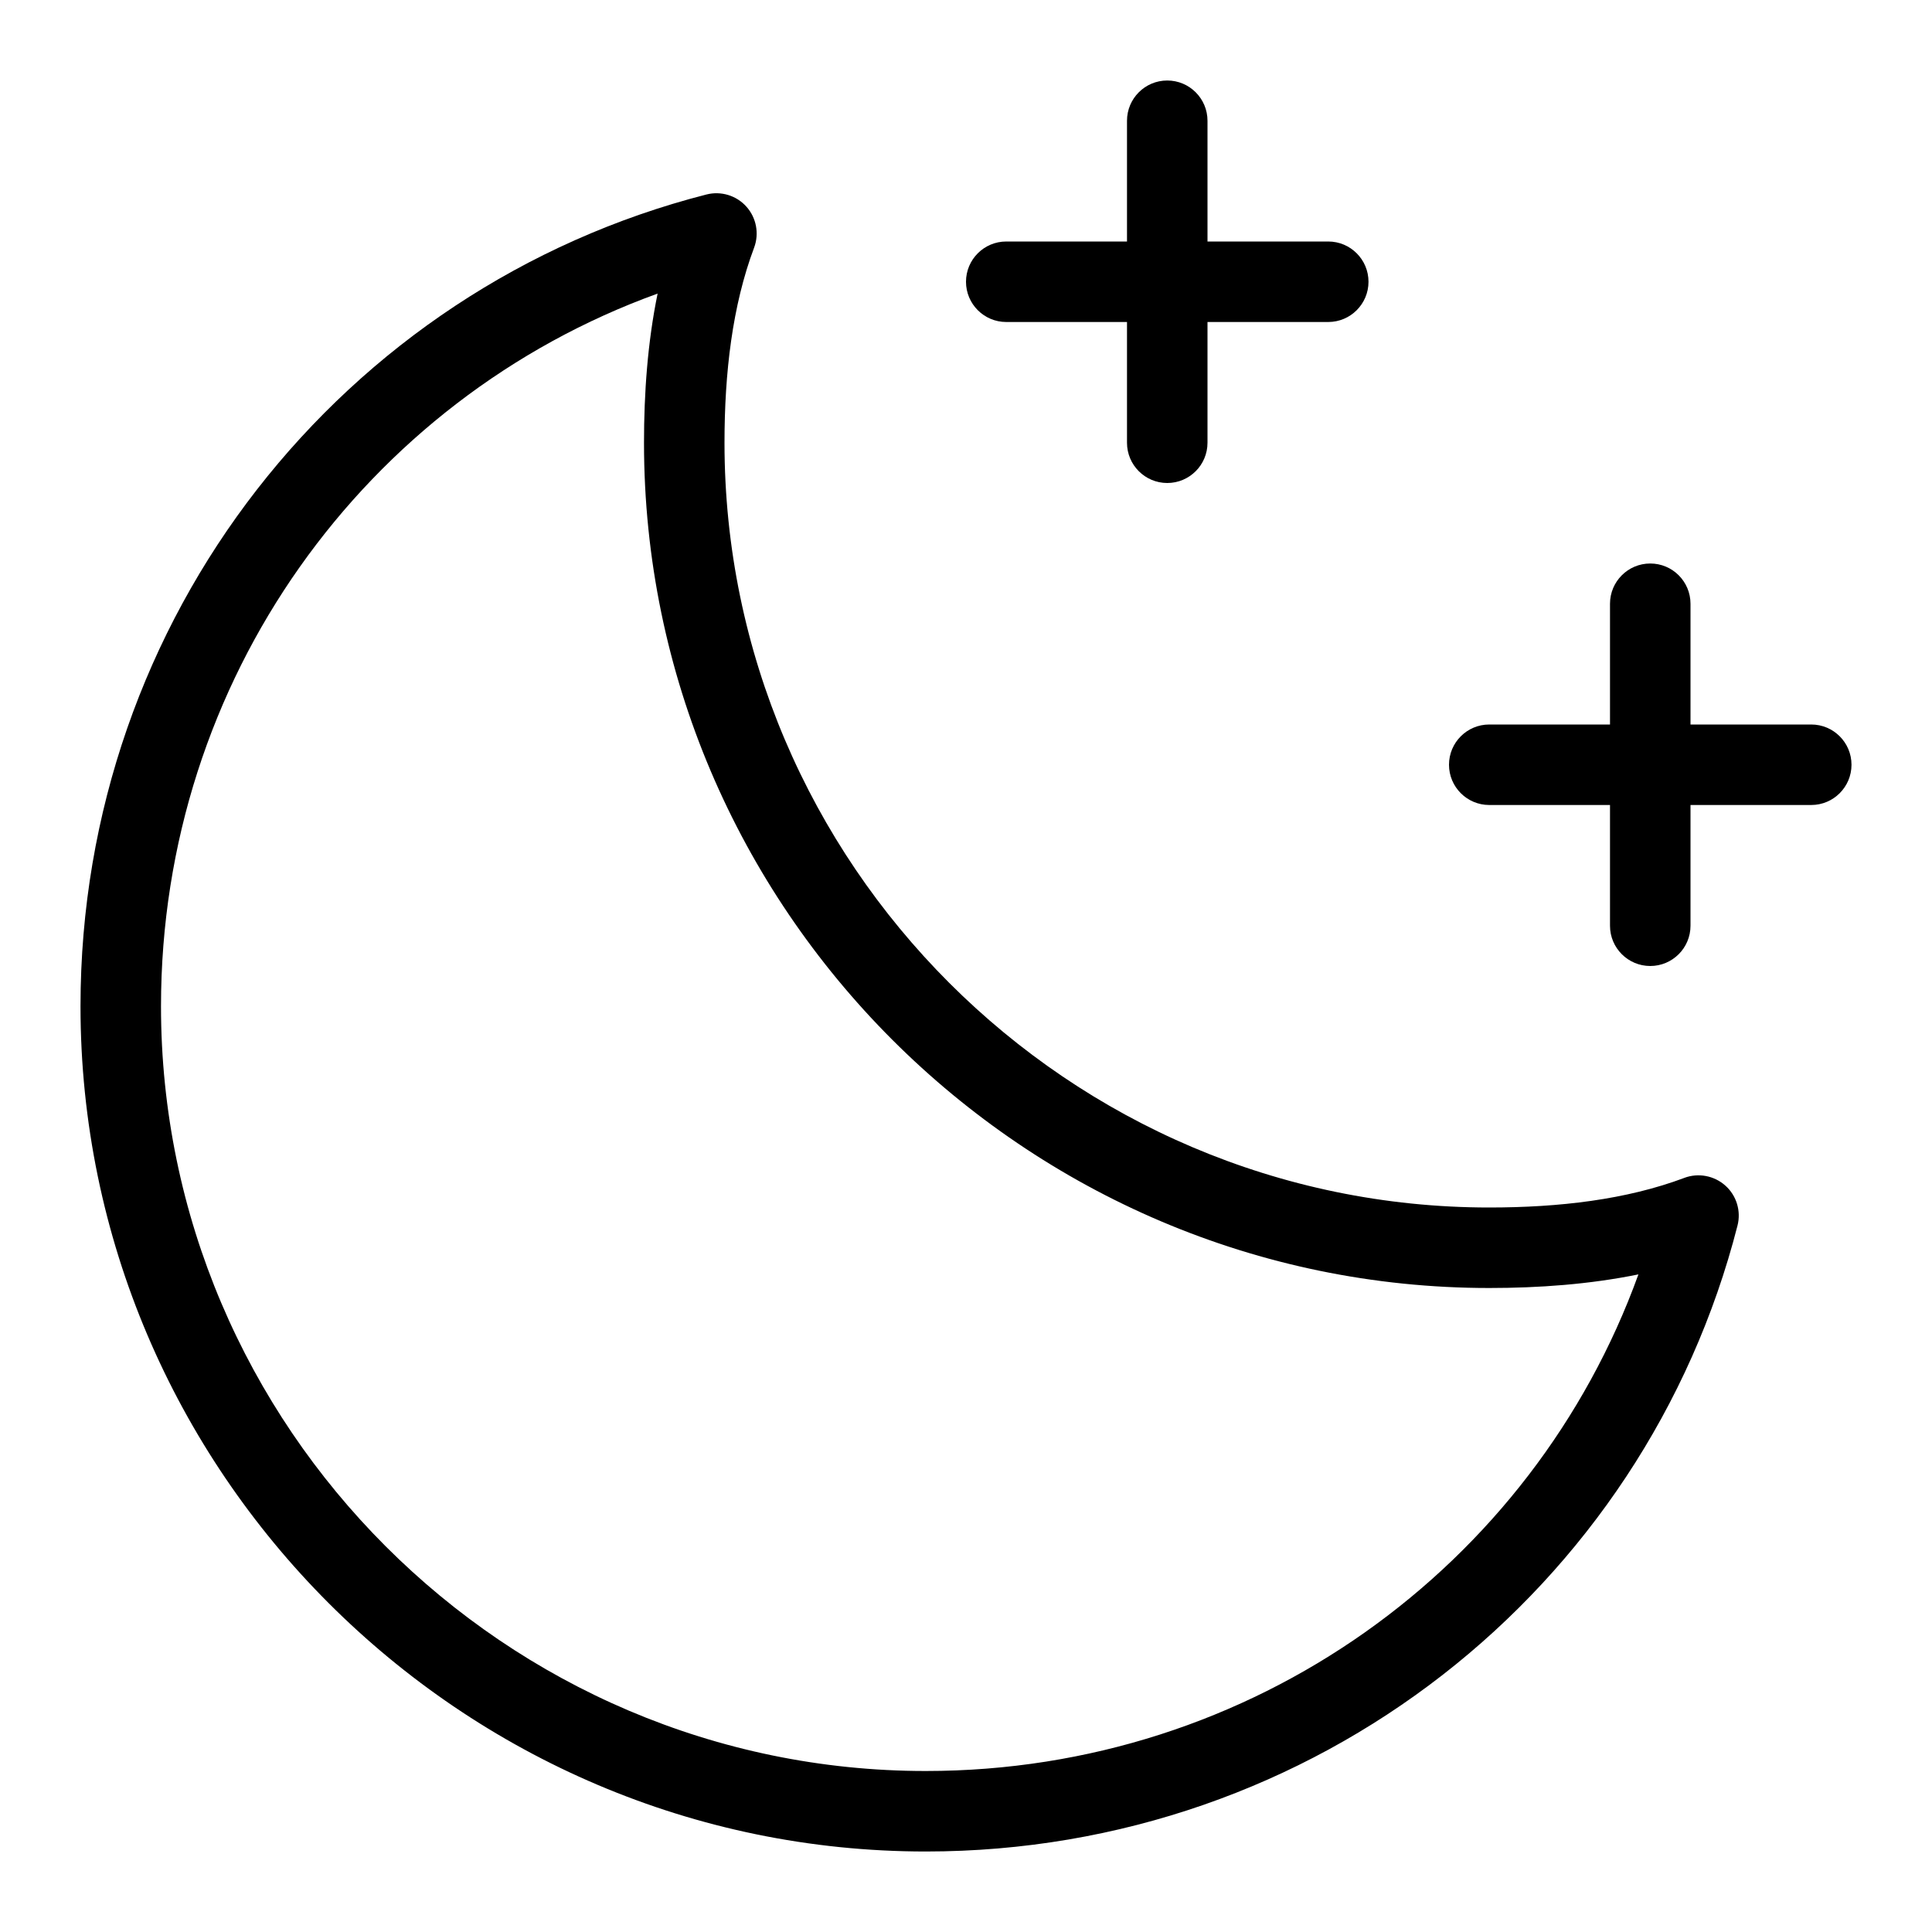 <?xml version="1.0" encoding="UTF-8"?>
<svg xmlns="http://www.w3.org/2000/svg" width="24" height="24" version="1.1" viewBox="0 0 24 24">

        <path class="cls-1" d="M12.5,4h1.5v1.5c0,.276.224.5.5.5s.5-.224.5-.5v-1.5h1.5c.276,0,.5-.224.5-.5s-.224-.5-.5-.5h-1.5v-1.5c0-.276-.224-.5-.5-.5s-.5.224-.5.5v1.5h-1.5c-.276,0-.5.224-.5.5s.224.5.5.5Z"/>
        <path class="cls-1" d="M20.924,14.632c-.722.271-1.556.368-2.424.368-5.224,0-9.5-4.276-9.5-9.5,0-.868.097-1.702.368-2.424.065-.174.028-.371-.096-.509-.124-.139-.316-.197-.496-.151C4.255,3.572,1,7.671,1,12.5c0,5.776,4.724,10.5,10.5,10.5,4.829,0,8.928-3.255,10.084-7.776.046-.18-.012-.372-.151-.496s-.335-.161-.51-.096ZM11.5,22c-5.224,0-9.5-4.276-9.5-9.5,0-4.059,2.54-7.541,6.169-8.853-.125.609-.169,1.238-.169,1.853,0,5.776,4.724,10.5,10.5,10.5.614,0,1.244-.045,1.853-.169-1.312,3.63-4.793,6.169-8.853,6.169Z"/>
        <path class="cls-1" d="M22.5,9h-1.5v-1.5c0-.276-.224-.5-.5-.5s-.5.224-.5.5v1.5h-1.5c-.276,0-.5.224-.5.5s.224.5.5.5h1.5v1.5c0,.276.224.5.5.5s.5-.224.5-.5v-1.5h1.5c.276,0,.5-.224.5-.5s-.224-.5-.5-.5Z"/>

</svg>